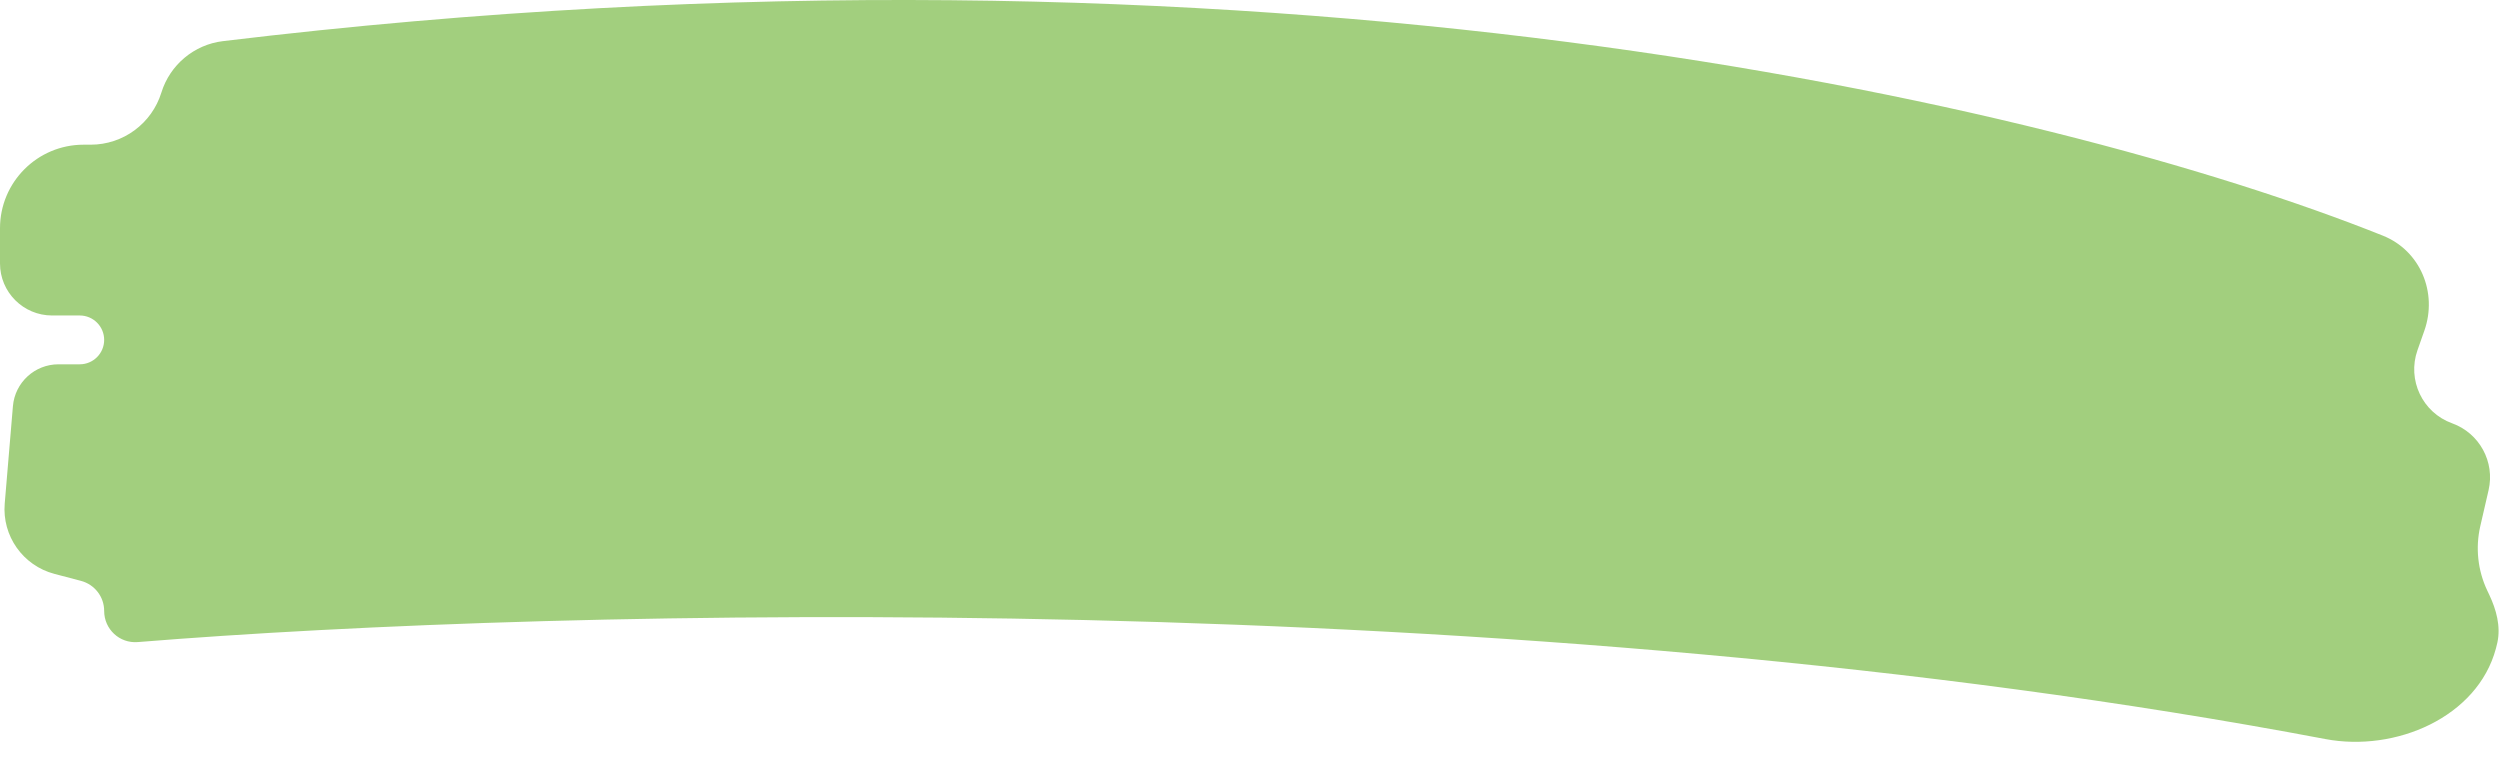 <svg width="72" height="22" viewBox="0 0 72 22" fill="none" xmlns="http://www.w3.org/2000/svg">
<path d="M2.408 4.167H2.612C3.547 4.167 4.372 3.558 4.648 2.665C4.895 1.868 5.59 1.285 6.419 1.185C36.213 -2.413 59.097 2.975 68.627 6.787C69.705 7.218 70.207 8.427 69.822 9.522L69.623 10.087C69.322 10.944 69.767 11.883 70.621 12.191C71.408 12.475 71.859 13.302 71.671 14.117L71.433 15.15C71.289 15.775 71.359 16.429 71.633 17.008L71.69 17.128C71.894 17.559 72.025 18.037 71.925 18.503C71.912 18.562 71.898 18.62 71.882 18.678C71.35 20.659 68.988 21.667 66.972 21.285C43.604 16.859 16.145 17.503 3.967 18.492C3.443 18.534 3 18.121 3 17.595C3 17.188 2.726 16.833 2.332 16.729L1.565 16.527C0.66 16.288 0.057 15.434 0.136 14.502L0.372 11.698C0.43 11.016 1 10.492 1.684 10.492H2.297C2.685 10.492 3 10.177 3 9.789C3 9.401 2.685 9.086 2.297 9.086H1.5C0.672 9.086 0 8.415 0 7.586V6.575C0 5.245 1.078 4.167 2.408 4.167Z" fill="#A2CF7E"/>
</svg>
